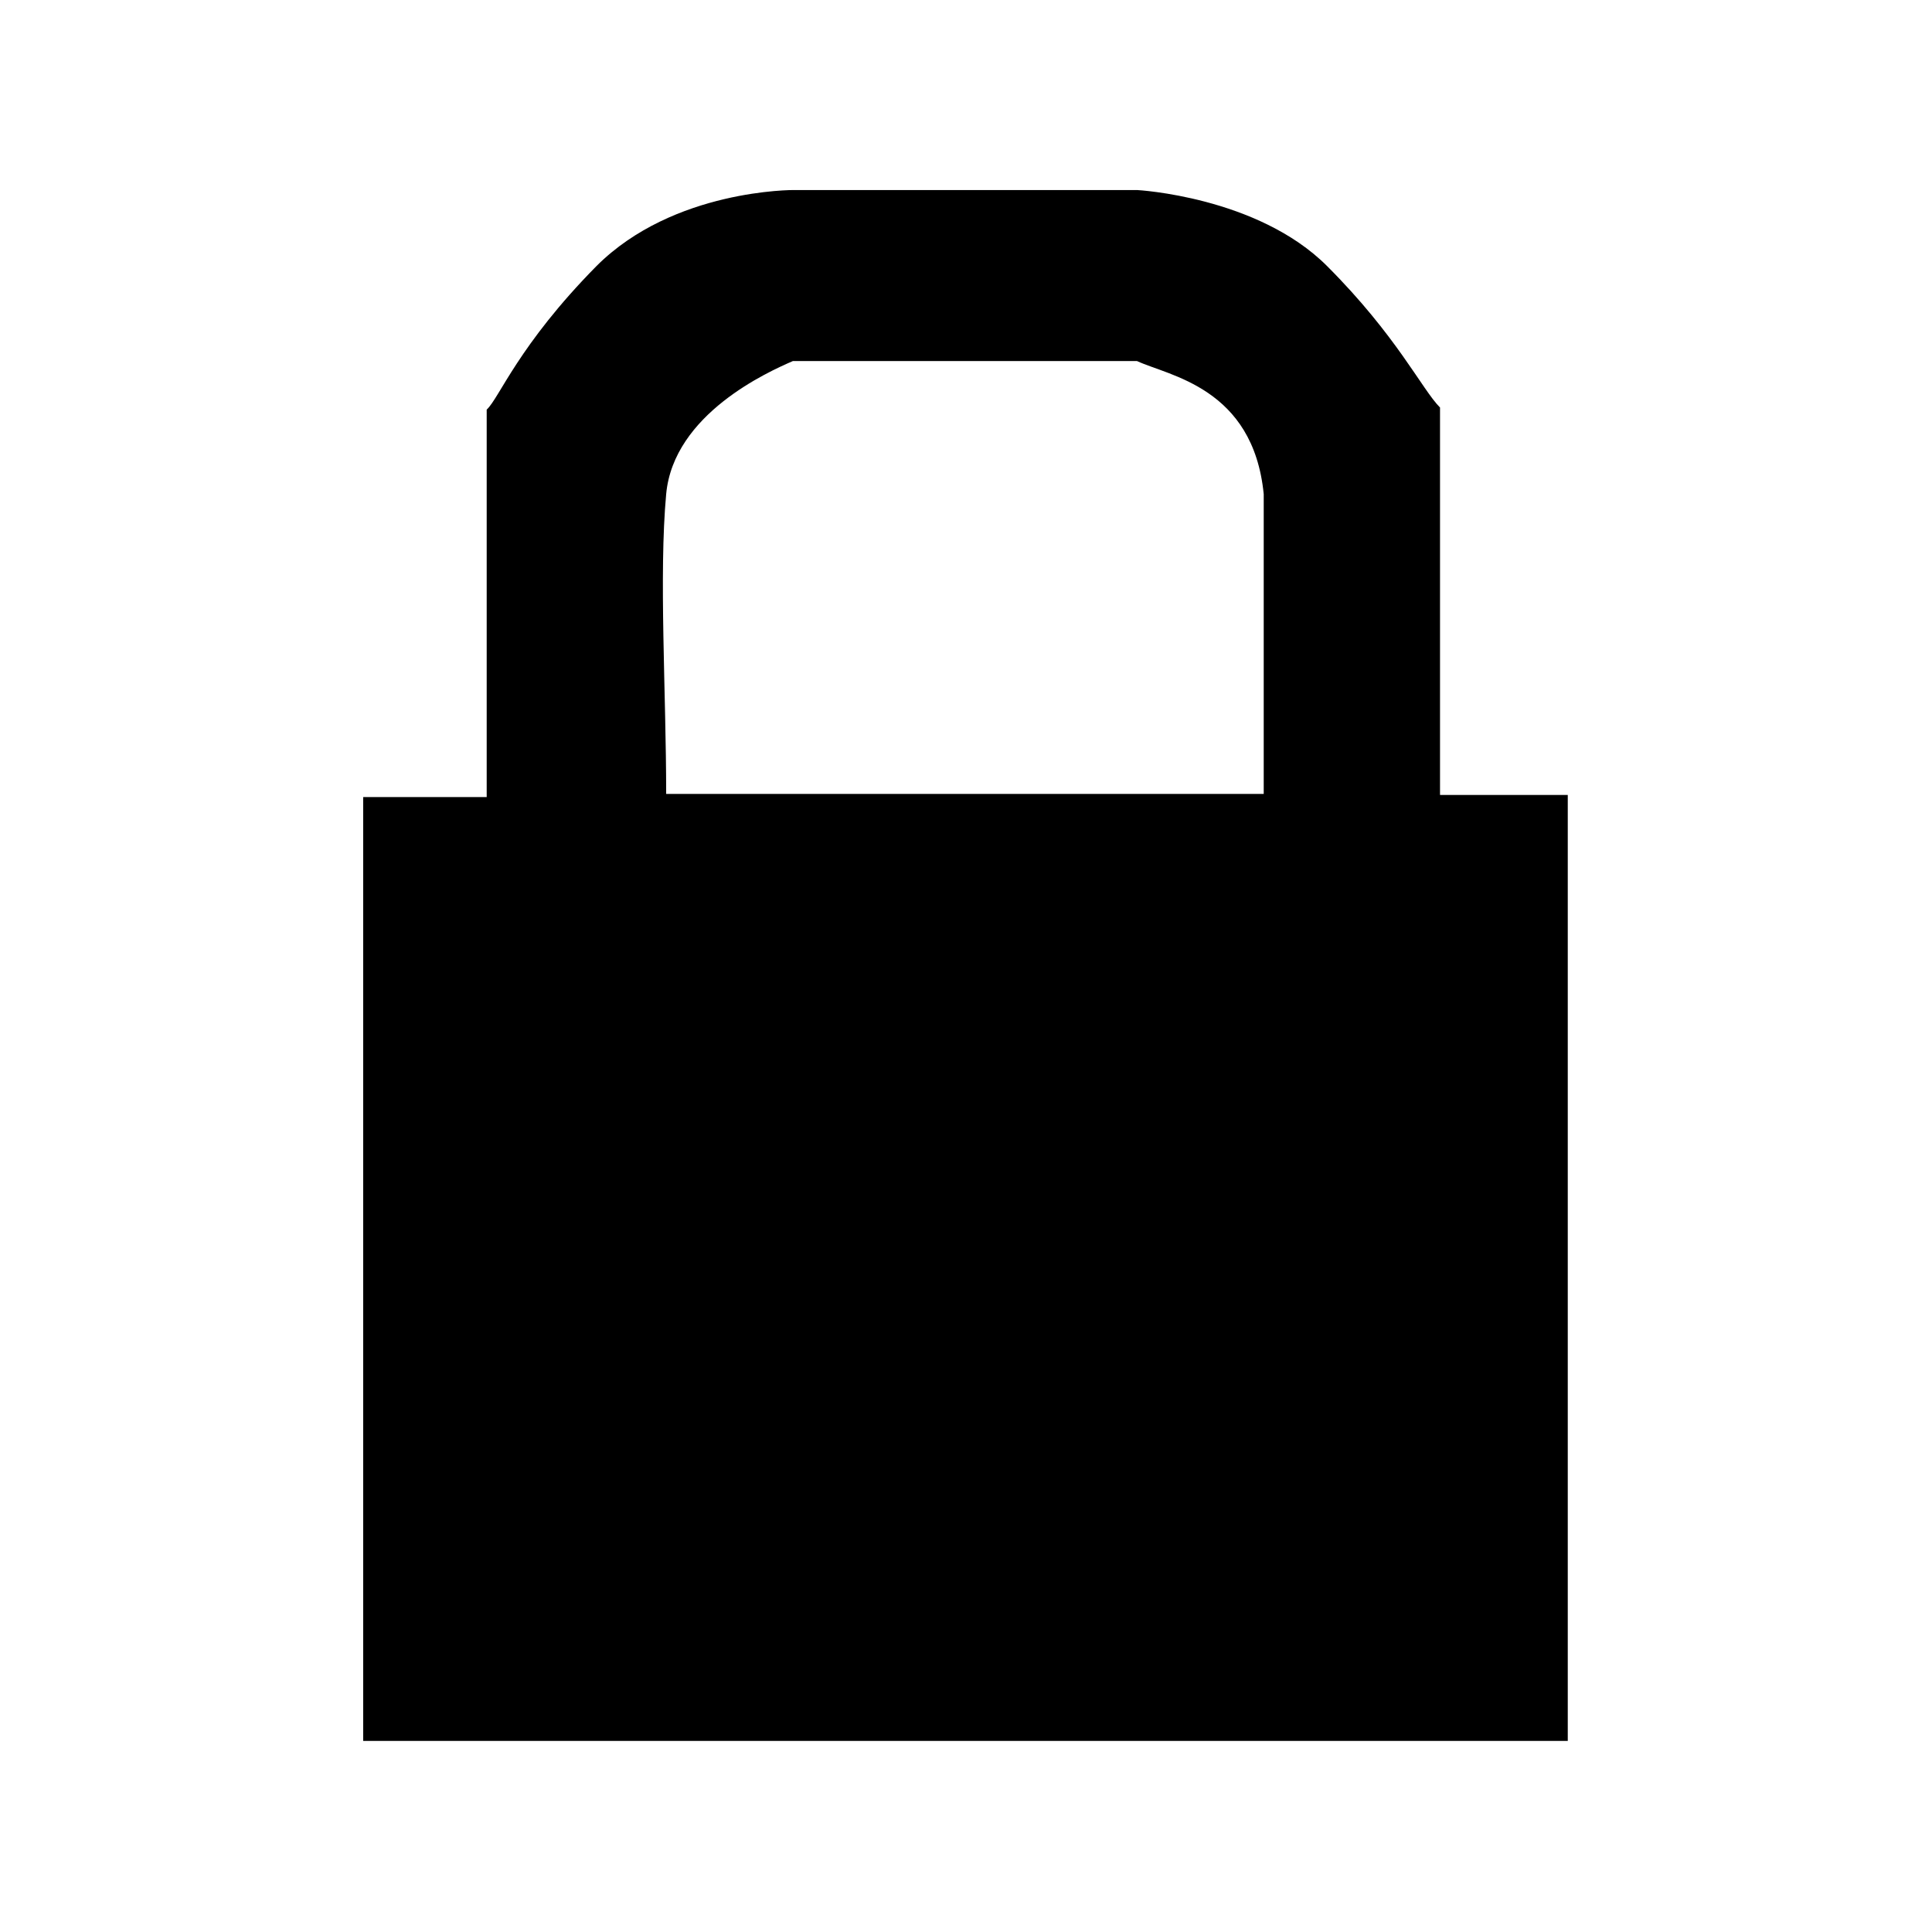 <svg xmlns="http://www.w3.org/2000/svg" width="183" height="183" viewBox="0 0 183 183" class="undefined">
  <path d="M119.7 75.2H63.1c0-9.5-0.7-20.8 0-28.4s9.7-11.6 12-12.6h32.6c3 1.4 11 2.5 12 12.6v29l16.7-0.1c0-0.7 0-37.1 0-37.1 -1.7-1.7-4.1-6.8-10.7-13.4 -6.6-6.6-18-7.2-18-7.2H75.2c0 0-11.4-0.1-18.7 7.2C49.1 32.7 47.3 37.7 46.1 38.8c0 0 0 24.4 0 36.7h-11.7v89.4h114.1V75.3h-12L119.7 75.2z" class="IconMainColor"/>
</svg>
